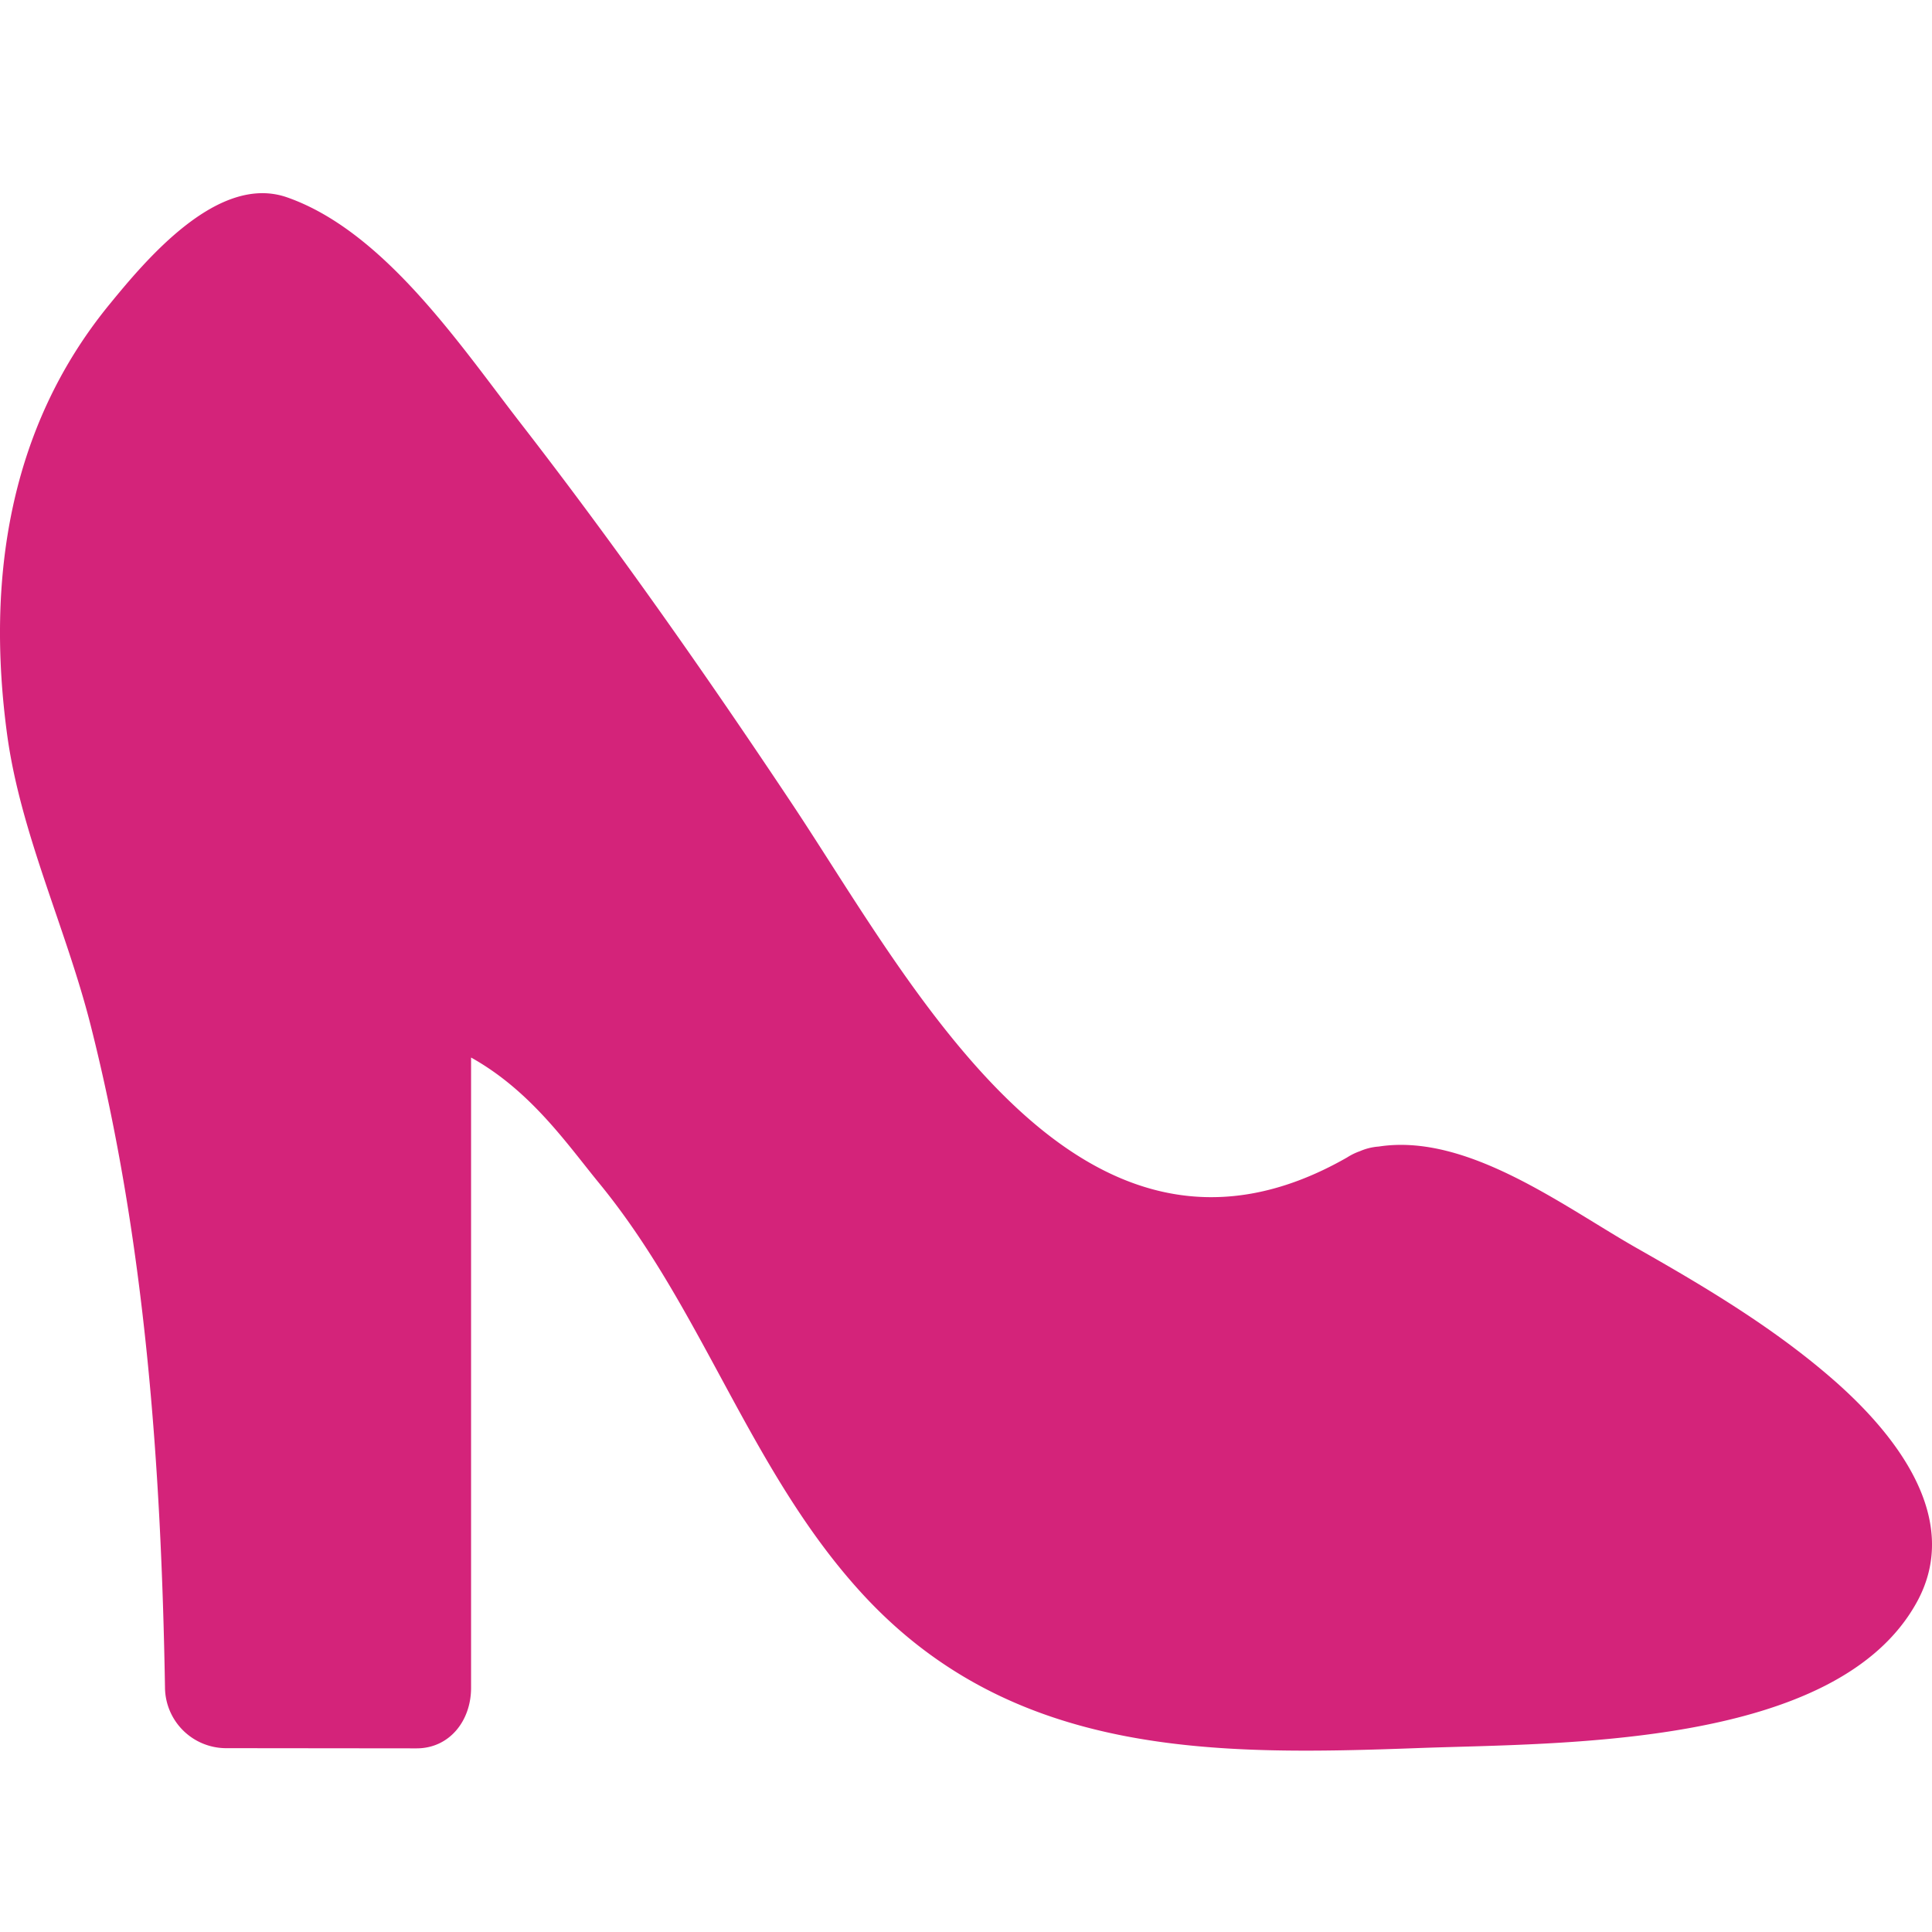 <?xml version="1.0" standalone="no"?><!DOCTYPE svg PUBLIC "-//W3C//DTD SVG 1.1//EN" "http://www.w3.org/Graphics/SVG/1.1/DTD/svg11.dtd"><svg t="1547629742918" class="icon" style="" viewBox="0 0 1024 1024" version="1.1" xmlns="http://www.w3.org/2000/svg" p-id="3778" xmlns:xlink="http://www.w3.org/1999/xlink" width="200" height="200"><defs><style type="text/css">@font-face { font-family: uc-nexus-iconfont; src: url("chrome-extension://pogijhnlcfmcppgimcaccdkmbedjkmhi/res/font_9qmmi8b8jsxxbt9.woff") format("woff"), url("chrome-extension://pogijhnlcfmcppgimcaccdkmbedjkmhi/res/font_9qmmi8b8jsxxbt9.ttf") format("truetype"); }
</style></defs><path d="M972.621 732.109c-31.718-27.904-68.608-49.894-105.216-70.656-38.861-22.118-89.754-61.005-136.627-53.76a30.464 30.464 0 0 0-9.984 2.458 32.282 32.282 0 0 0-6.81 3.328c-141.85 81.075-230.349-91.597-294.451-187.827-45.773-68.71-93.158-136.294-143.744-201.523-31.693-40.883-72.166-101.581-123.699-119.552-36.48-12.672-74.496 32.768-94.464 57.242C4.506 227.021-7.219 307.661 3.738 389.043c7.066 52.557 31.334 103.066 44.339 154.496 28.928 114.355 37.376 233.395 39.373 350.925a32.435 32.435 0 0 0 32.102 32.102l101.171 0.102c17.485 0.026 28.954-14.592 28.954-32.077v-334.08c31.795 17.741 50.944 45.952 68.019 66.765 55.194 67.405 80.128 152.986 139.29 217.421 80 87.117 187.648 85.76 295.296 81.792 74.394-2.739 221.312 0 263.731-77.414 24.269-44.288-11.546-88.909-43.392-116.966z" p-id="3779" fill="#d4237a"></path></svg>